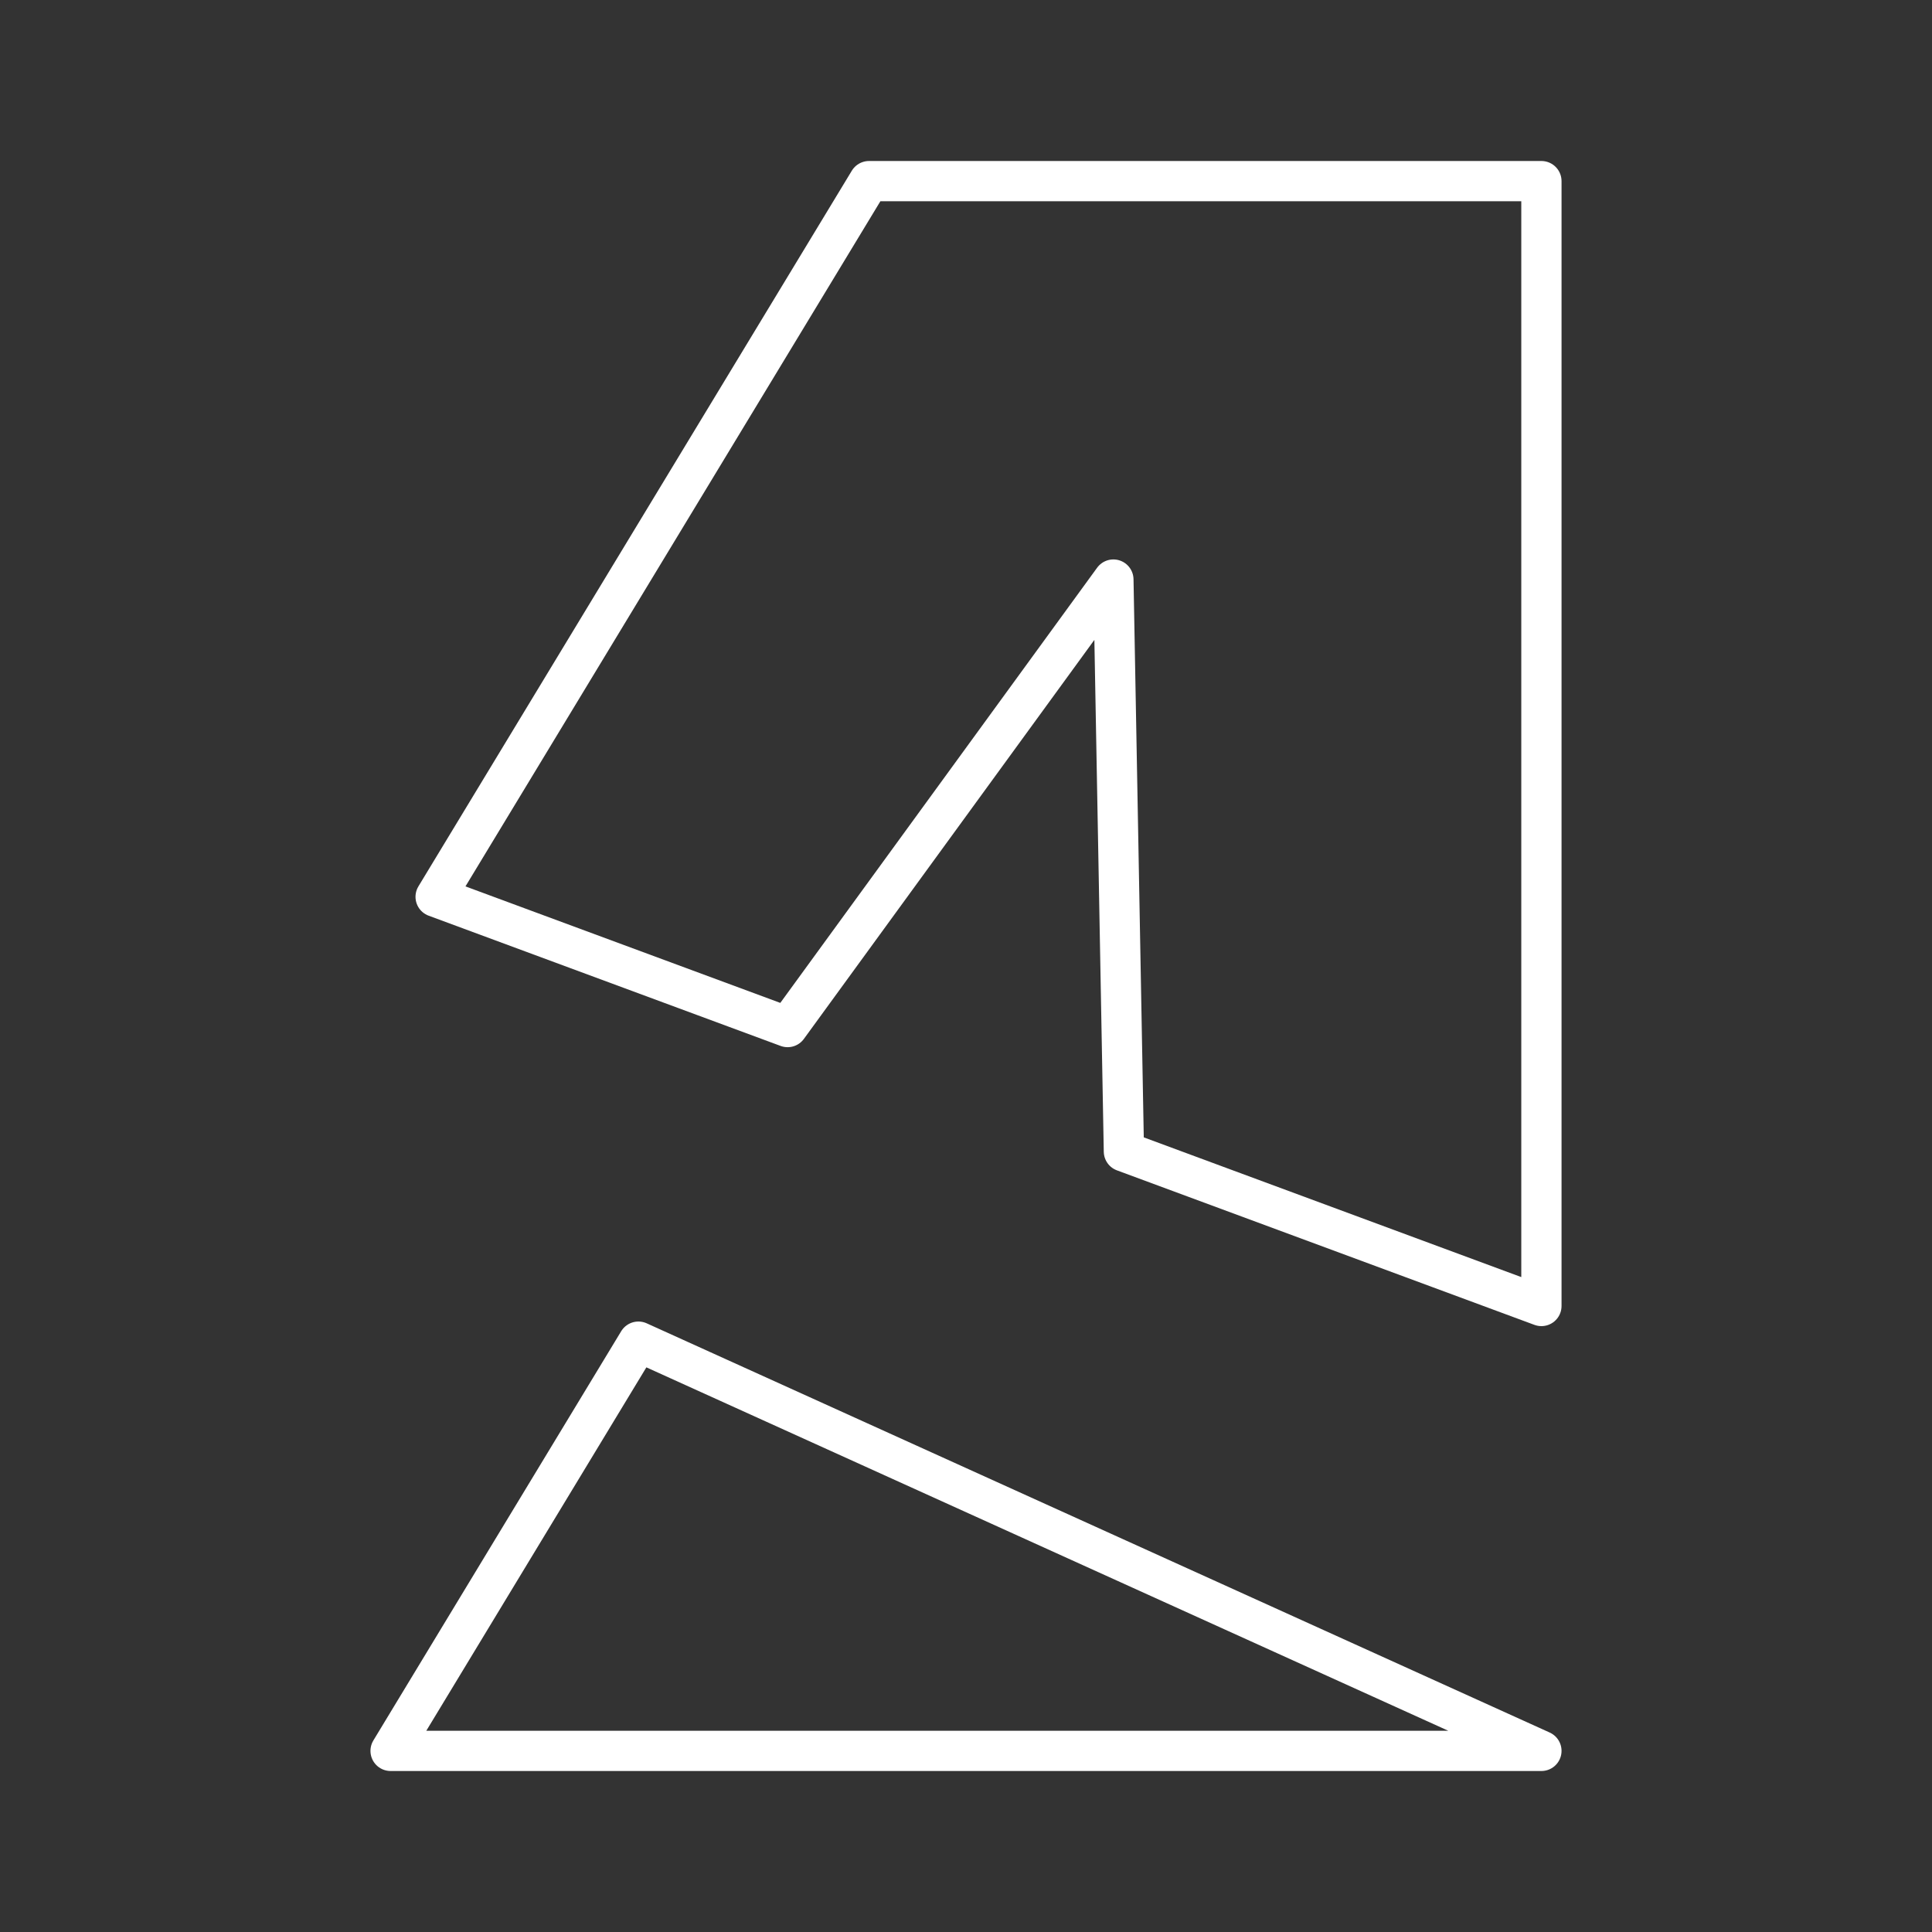 <svg xmlns="http://www.w3.org/2000/svg" viewBox="0 0 48 48"><rect x="0" y="0" width="48" height="48" fill="#333333" stroke="none"/><defs><style>.a{fill:none;stroke:#fff;stroke-linecap:round;stroke-linejoin:round;}</style></defs><path class="a" d="M10.823,22.281,21.591,4.5h16.705V32.447L27.923,28.608l-.261-14.209L19.568,25.517Z"/><path class="a" d="M15.861,33.333,38.296,43.5H9.704Z"/></svg>